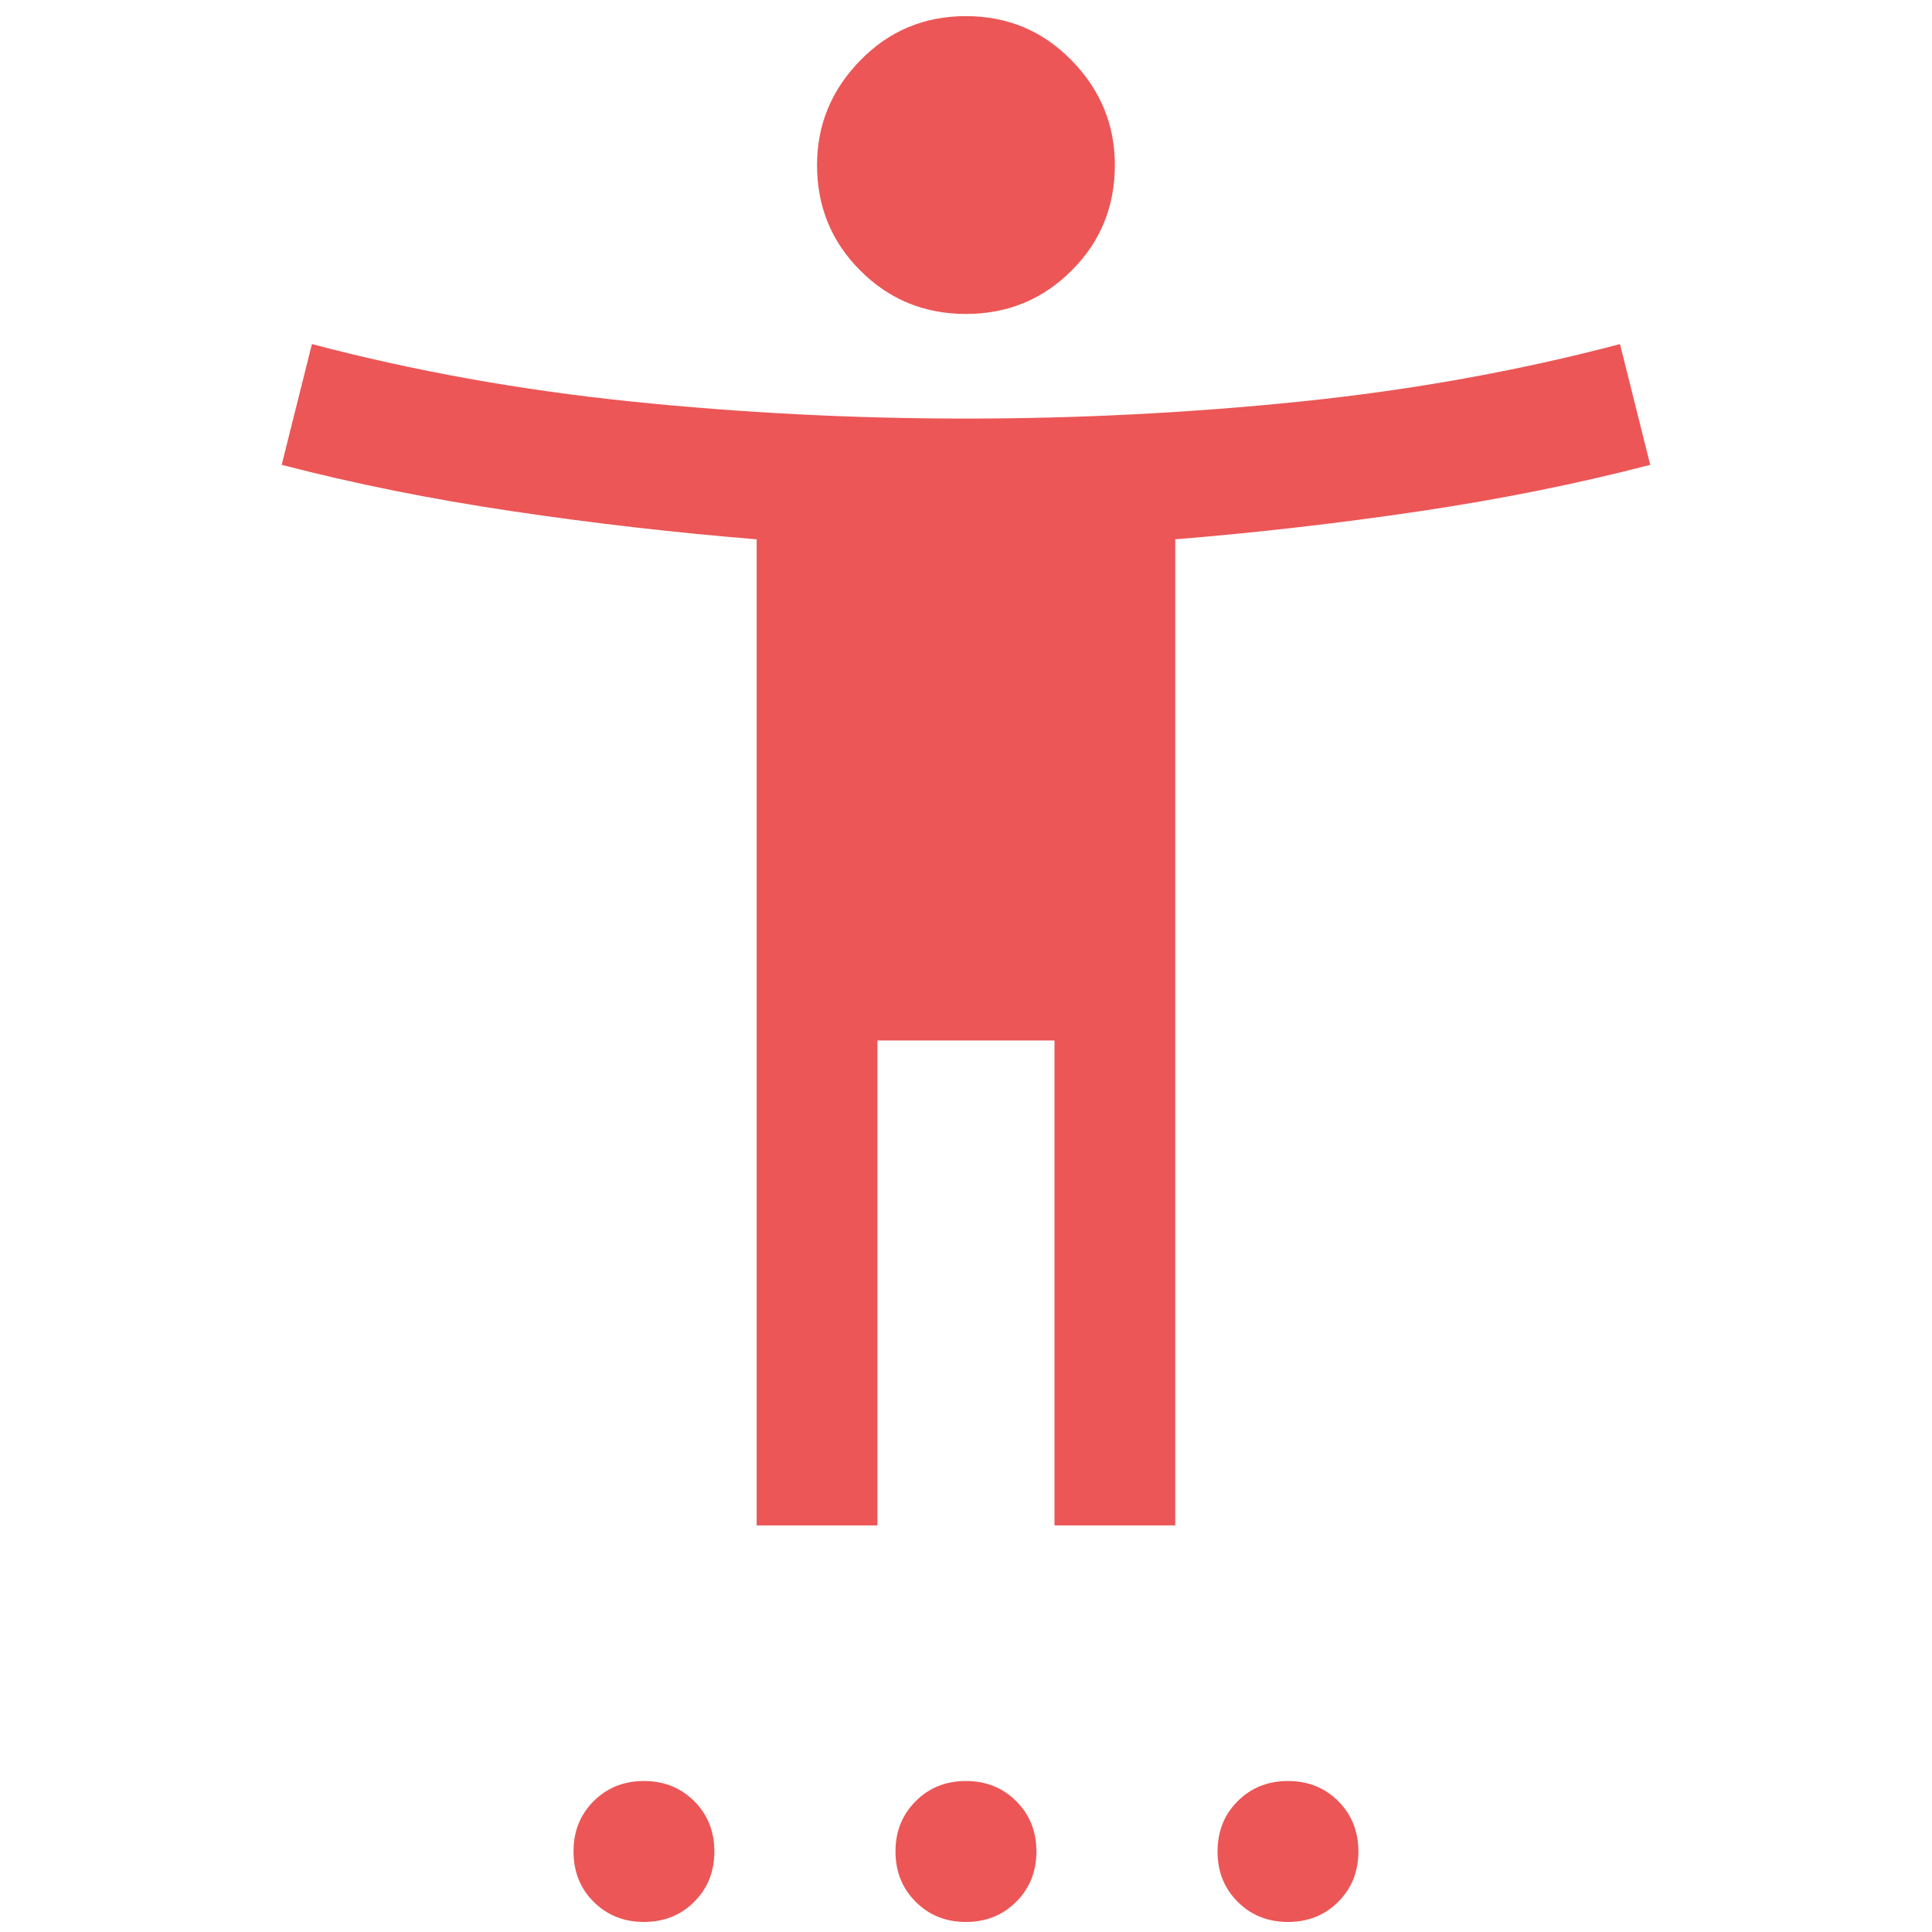 <svg width="20" height="20" viewBox="0 0 20 20" fill="none" xmlns="http://www.w3.org/2000/svg">
<path d="M9.999 3.25C9.569 3.25 9.204 3.1 8.906 2.801C8.607 2.503 8.458 2.139 8.458 1.708C8.458 1.292 8.607 0.93 8.906 0.625C9.204 0.319 9.569 0.167 9.999 0.167C10.43 0.167 10.794 0.319 11.093 0.625C11.392 0.93 11.541 1.292 11.541 1.708C11.541 2.139 11.392 2.503 11.093 2.801C10.794 3.1 10.43 3.25 9.999 3.25ZM7.833 15.791V5.583C6.985 5.514 6.142 5.417 5.302 5.292C4.461 5.167 3.666 5.007 2.916 4.812L3.229 3.562C4.284 3.84 5.385 4.038 6.531 4.156C7.677 4.274 8.833 4.333 9.999 4.333C11.166 4.333 12.322 4.274 13.469 4.156C14.614 4.038 15.715 3.84 16.77 3.562L17.083 4.812C16.333 5.007 15.538 5.167 14.698 5.292C13.857 5.417 13.013 5.514 12.166 5.583V15.791H10.916V10.771H9.083V15.791H7.833ZM6.666 19.896C6.458 19.896 6.284 19.826 6.145 19.687C6.006 19.548 5.937 19.375 5.937 19.166C5.937 18.958 6.006 18.785 6.145 18.646C6.284 18.507 6.458 18.437 6.666 18.437C6.874 18.437 7.048 18.507 7.187 18.646C7.326 18.785 7.395 18.958 7.395 19.166C7.395 19.375 7.326 19.548 7.187 19.687C7.048 19.826 6.874 19.896 6.666 19.896ZM9.999 19.896C9.791 19.896 9.617 19.826 9.479 19.687C9.34 19.548 9.27 19.375 9.27 19.166C9.27 18.958 9.34 18.785 9.479 18.646C9.617 18.507 9.791 18.437 9.999 18.437C10.208 18.437 10.381 18.507 10.52 18.646C10.659 18.785 10.729 18.958 10.729 19.166C10.729 19.375 10.659 19.548 10.52 19.687C10.381 19.826 10.208 19.896 9.999 19.896ZM13.333 19.896C13.124 19.896 12.951 19.826 12.812 19.687C12.673 19.548 12.604 19.375 12.604 19.166C12.604 18.958 12.673 18.785 12.812 18.646C12.951 18.507 13.124 18.437 13.333 18.437C13.541 18.437 13.715 18.507 13.854 18.646C13.992 18.785 14.062 18.958 14.062 19.166C14.062 19.375 13.992 19.548 13.854 19.687C13.715 19.826 13.541 19.896 13.333 19.896Z" fill="#EC5656"/>
</svg>
